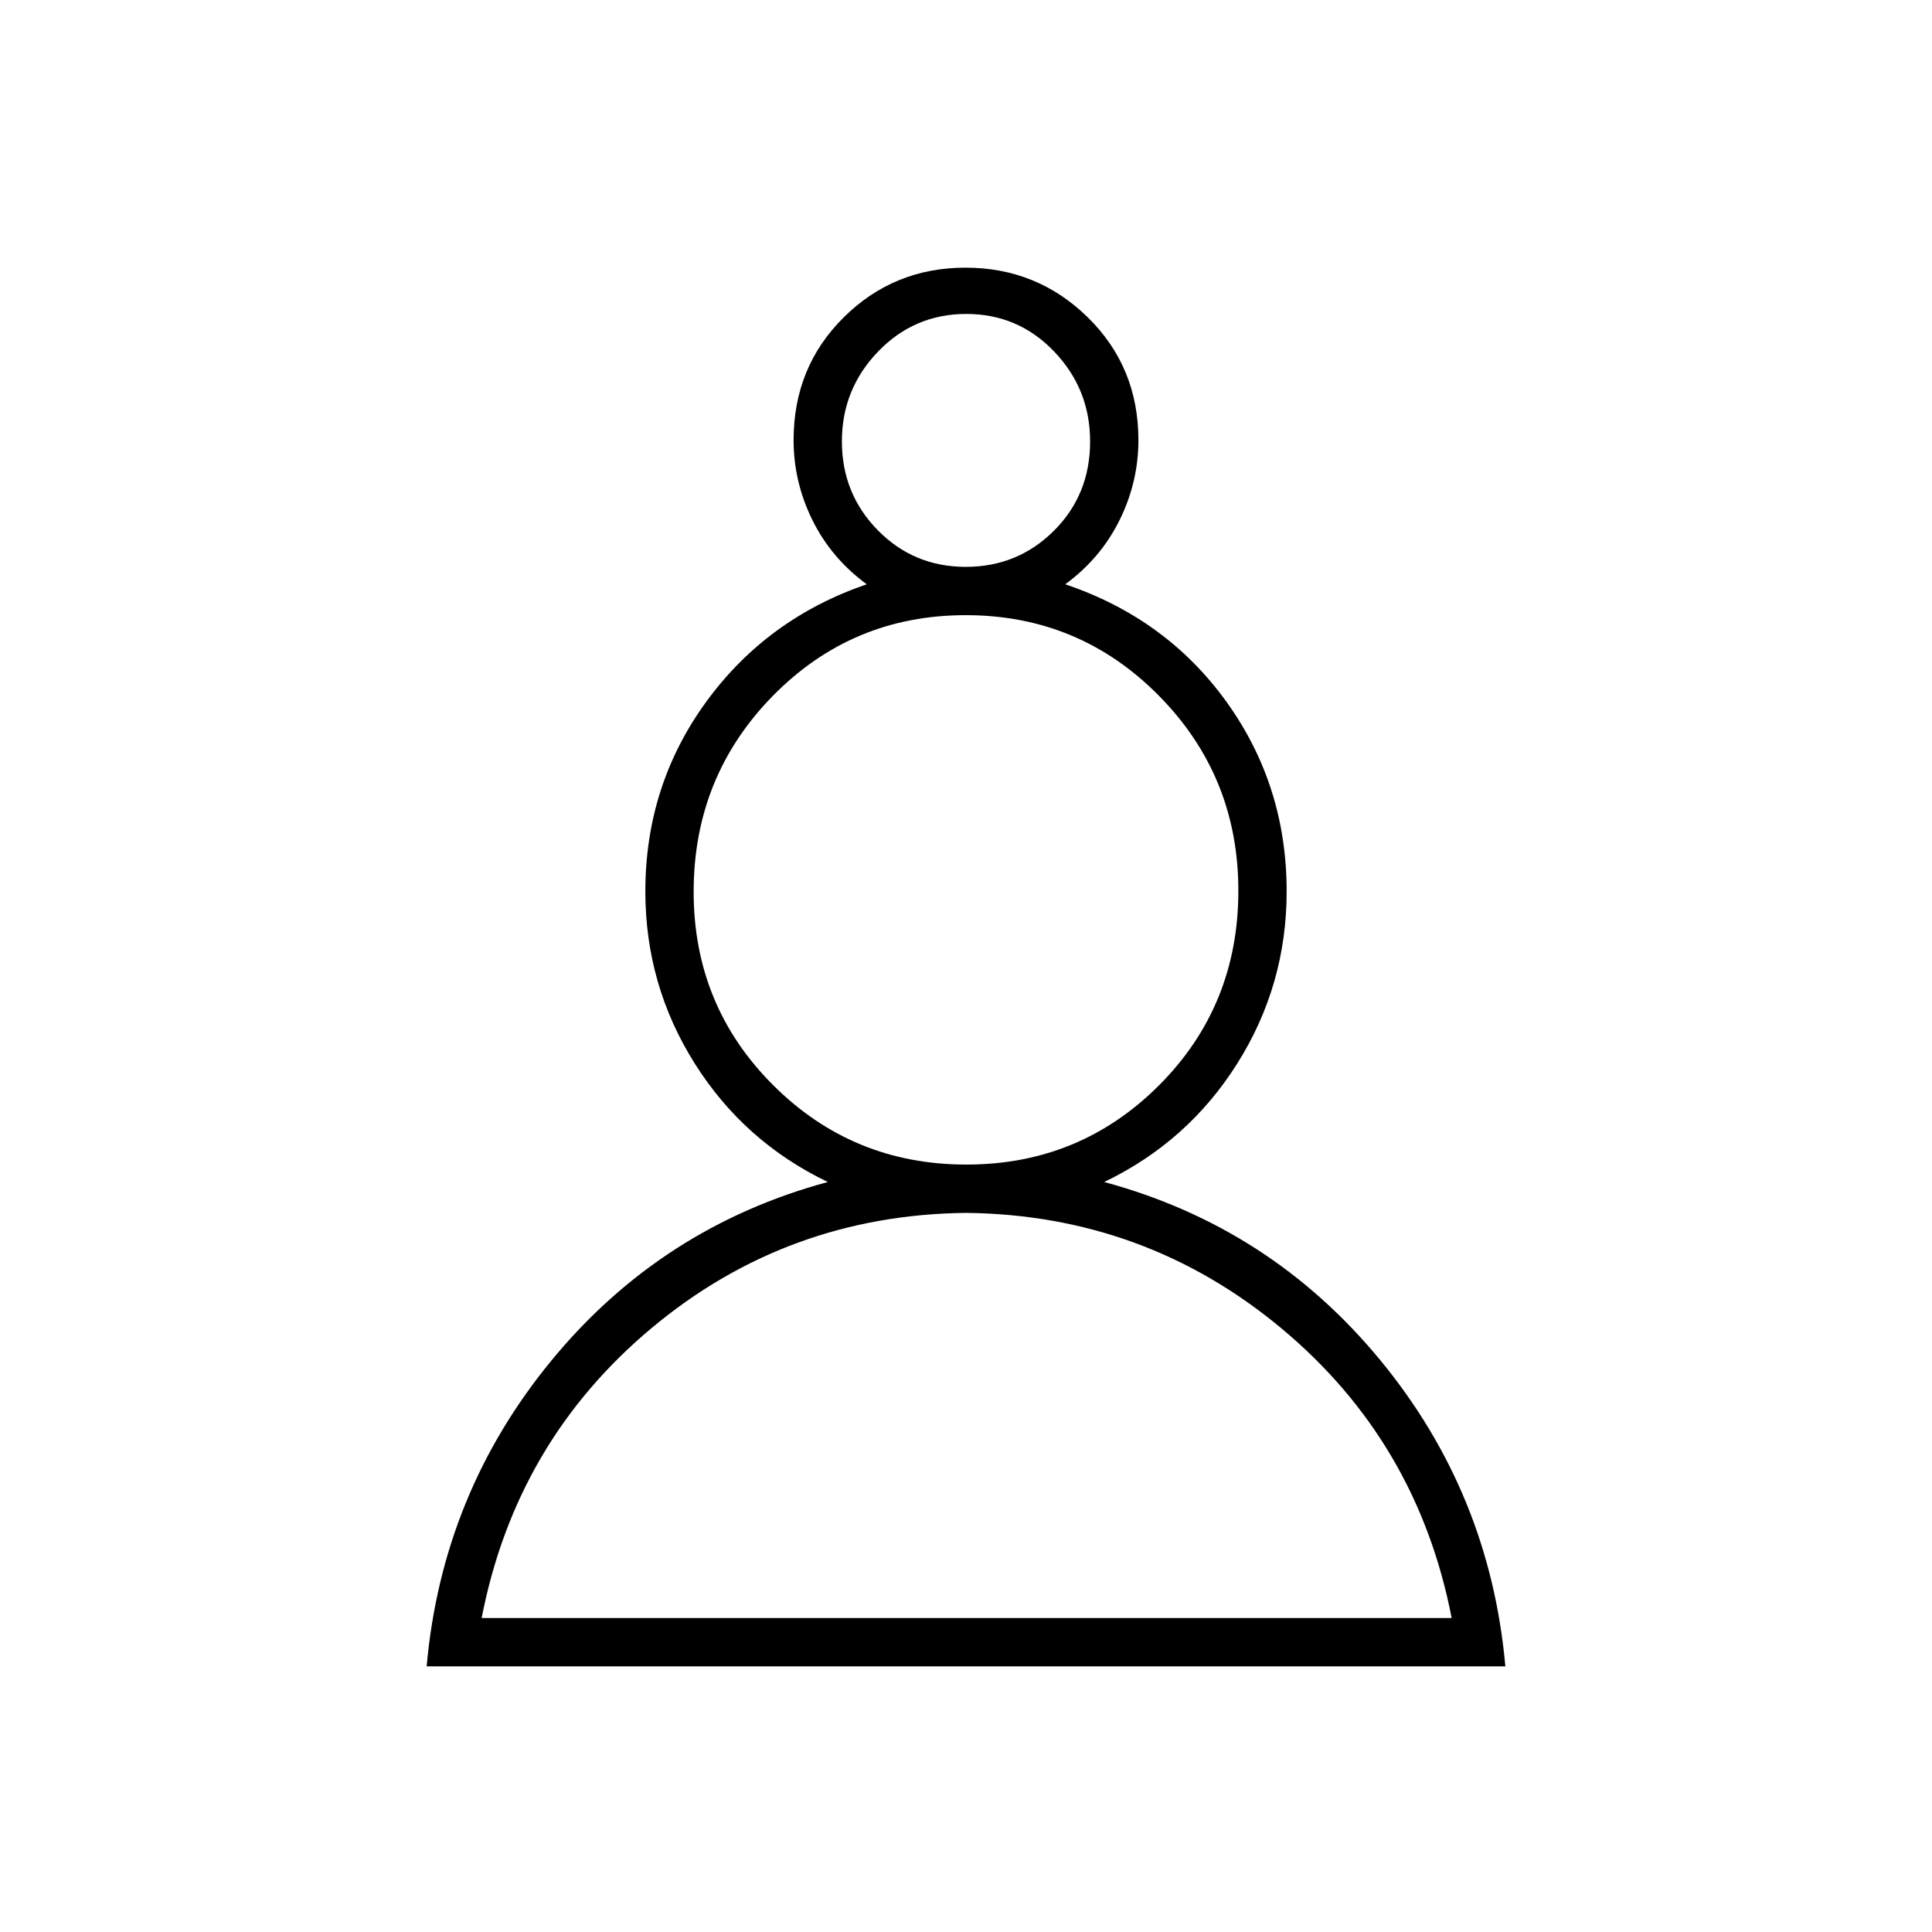 <svg xmlns="http://www.w3.org/2000/svg" height="40" viewBox="0 -960 960 960" width="40"><path d="M212-132q7.67-86 62.17-152.17 54.5-66.16 137.16-88.5-41.66-20-66.16-58.94t-24.5-85.44q0-52.62 30.16-94.12 30.17-41.5 79.84-58.5-17.67-13-27-31.92-9.34-18.92-9.34-39.74 0-36.31 24.92-60.99Q444.16-827 479.75-827q35.58 0 60.75 24.68t25.17 60.99q0 20.82-9.34 39.74-9.33 18.92-27 31.92 50.34 17 80.17 58.5t29.83 94.12q0 46.5-24.5 85.44t-66.16 58.94q82.66 22.34 137.16 88.5Q740.33-218 748-132H212Zm268-225.33q-89 1-156.33 57.33-67.34 56.33-84.34 144h482q-17-87.67-84.66-144Q569-356.33 480-357.33Zm.16-24q56.45 0 95.81-39.44t39.36-96.64q0-56.92-39.51-96.92-39.52-40-95.98-40-56.45 0-95.81 40.1t-39.36 97.39q0 56.59 39.51 96.05 39.52 39.46 95.98 39.46Zm-.29-297q25.8 0 43.8-17.93 18-17.92 18-44.41 0-26-17.87-44.66Q505.94-804 480.13-804q-25.8 0-43.8 18.67-18 18.67-18 44.67 0 25.99 17.87 44.16 17.86 18.17 43.67 18.17Zm.13-62ZM480-156Zm0-362Z"/></svg>